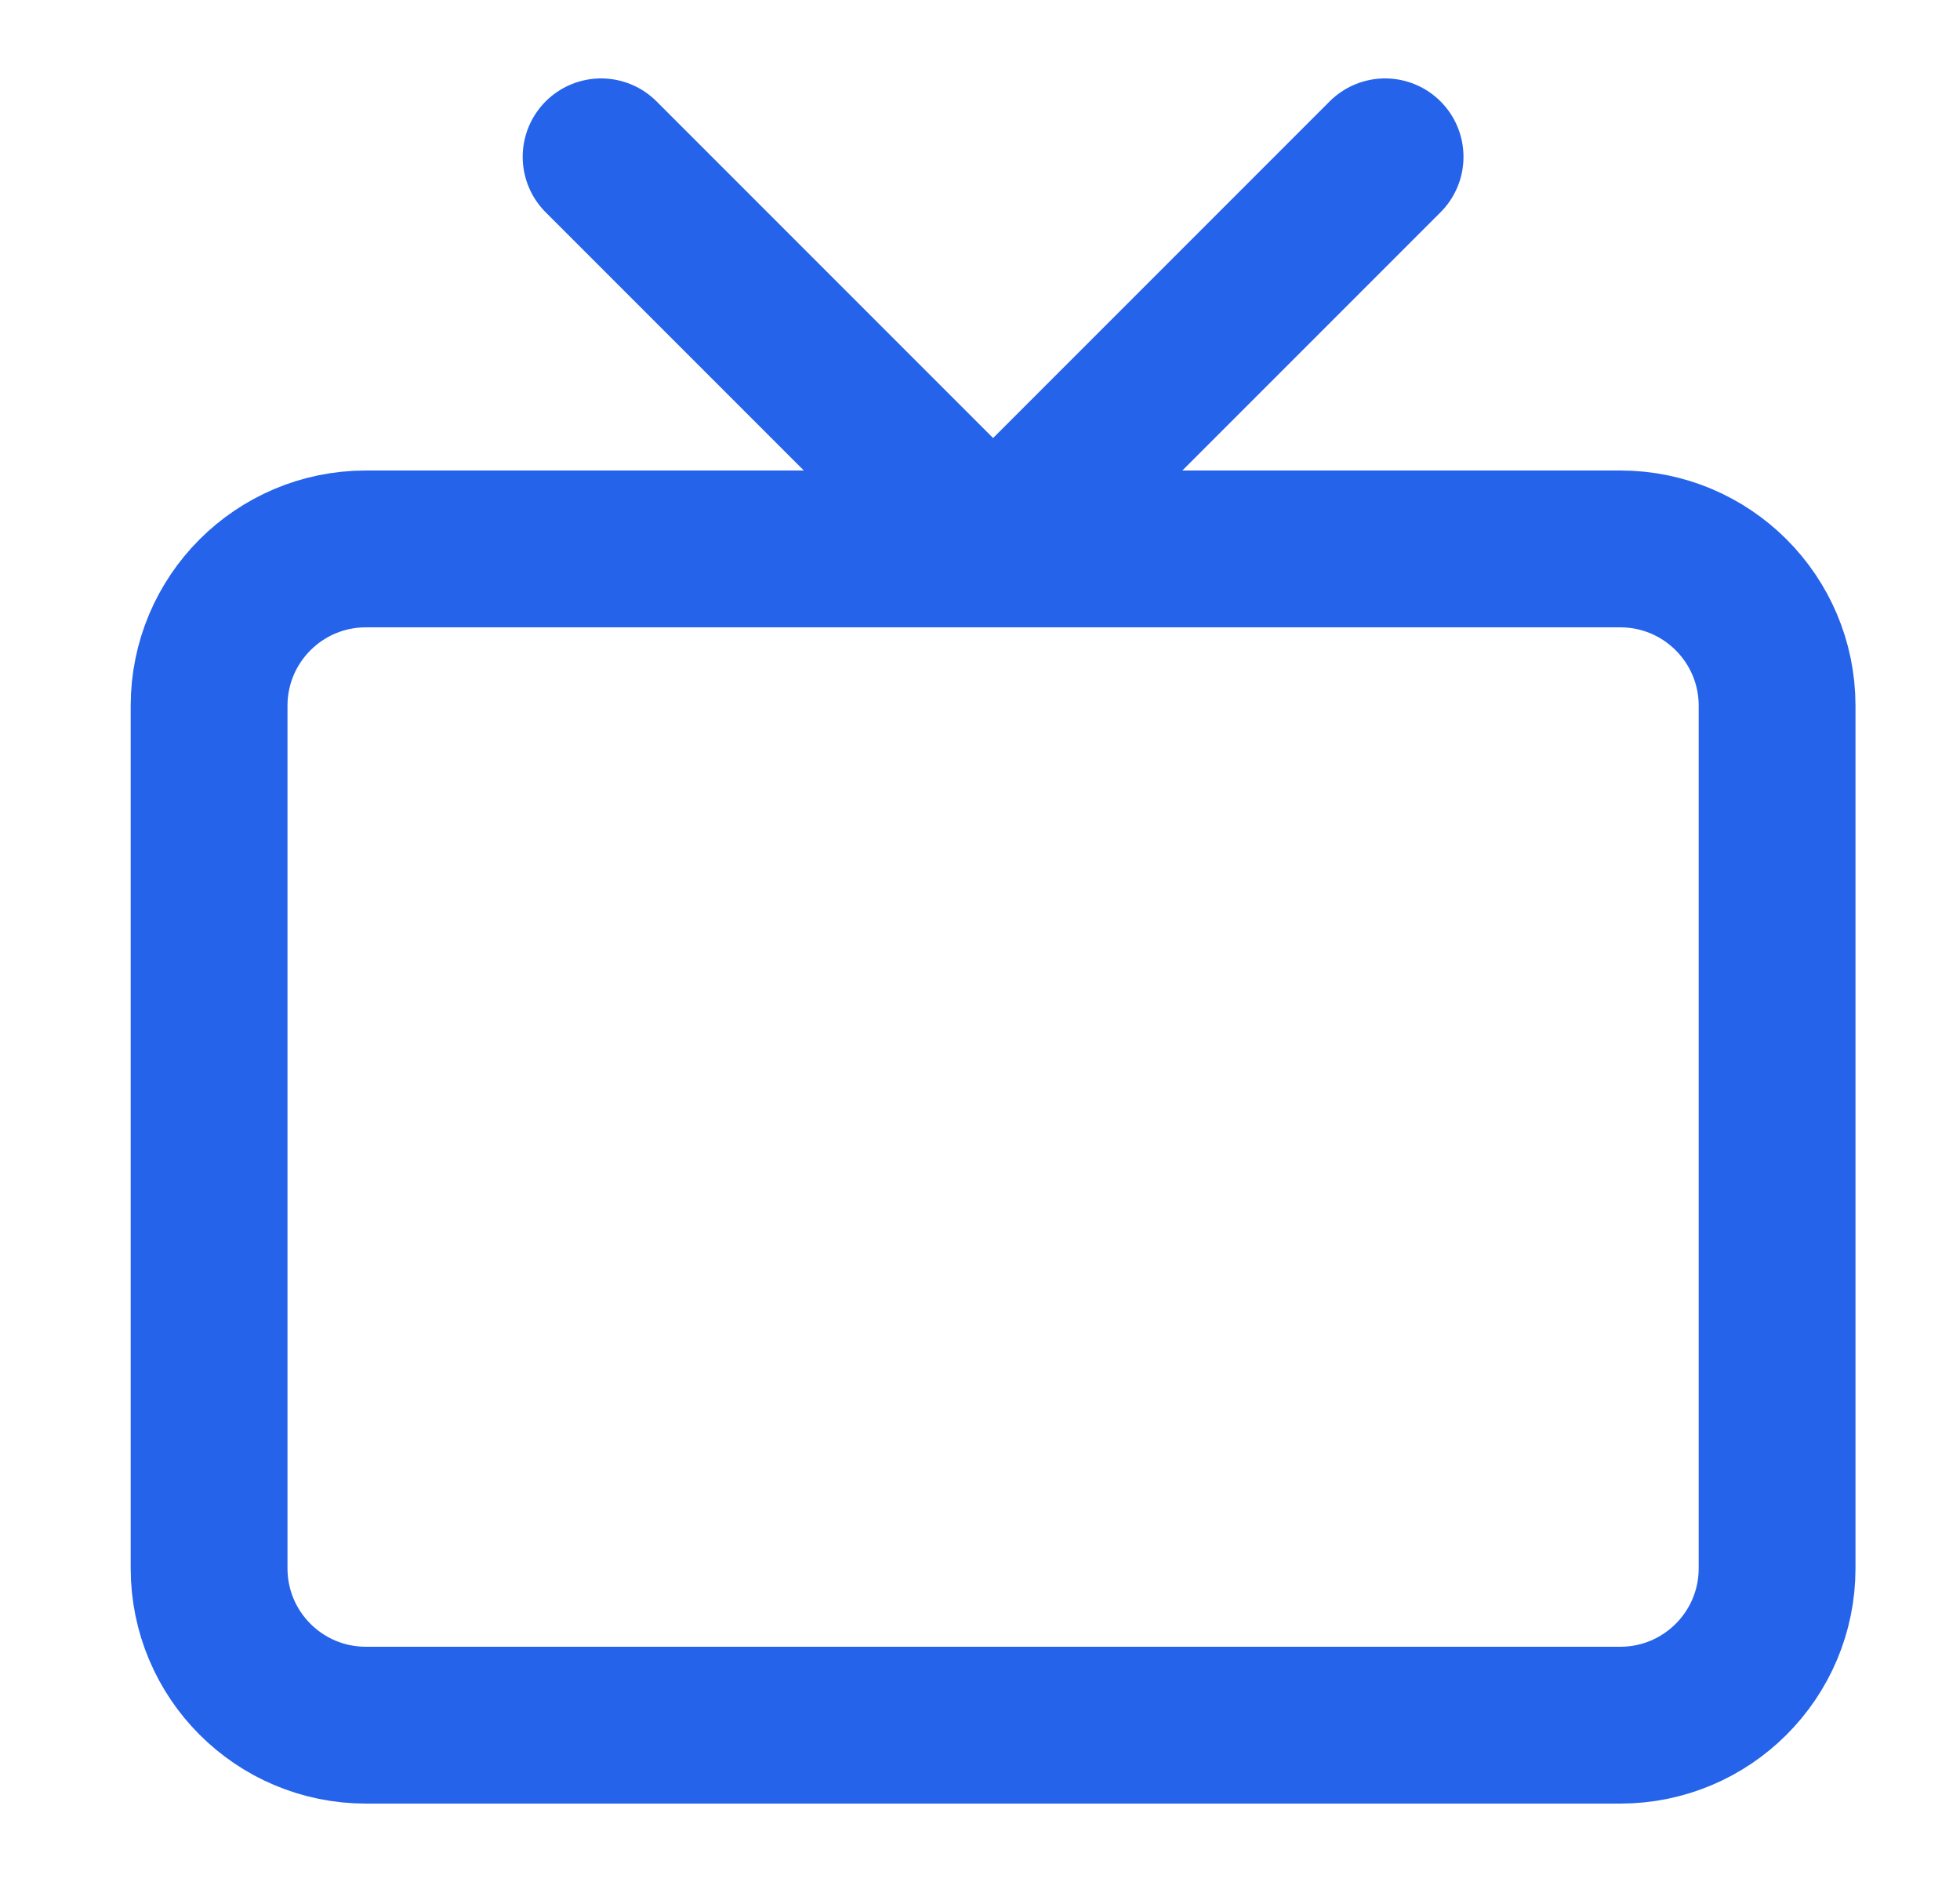<svg width="25" height="24" viewBox="0 0 25 24" fill="none" xmlns="http://www.w3.org/2000/svg">
<path d="M17.667 2L12.667 7L7.667 2" stroke="#2563EB" stroke-width="2" stroke-linecap="round" stroke-linejoin="round"/>
<path d="M20.667 7H4.667C3.562 7 2.667 7.895 2.667 9V20C2.667 21.105 3.562 22 4.667 22H20.667C21.771 22 22.667 21.105 22.667 20V9C22.667 7.895 21.771 7 20.667 7Z" stroke="#2563EB" stroke-width="2" stroke-linecap="round" stroke-linejoin="round"/>
</svg>
